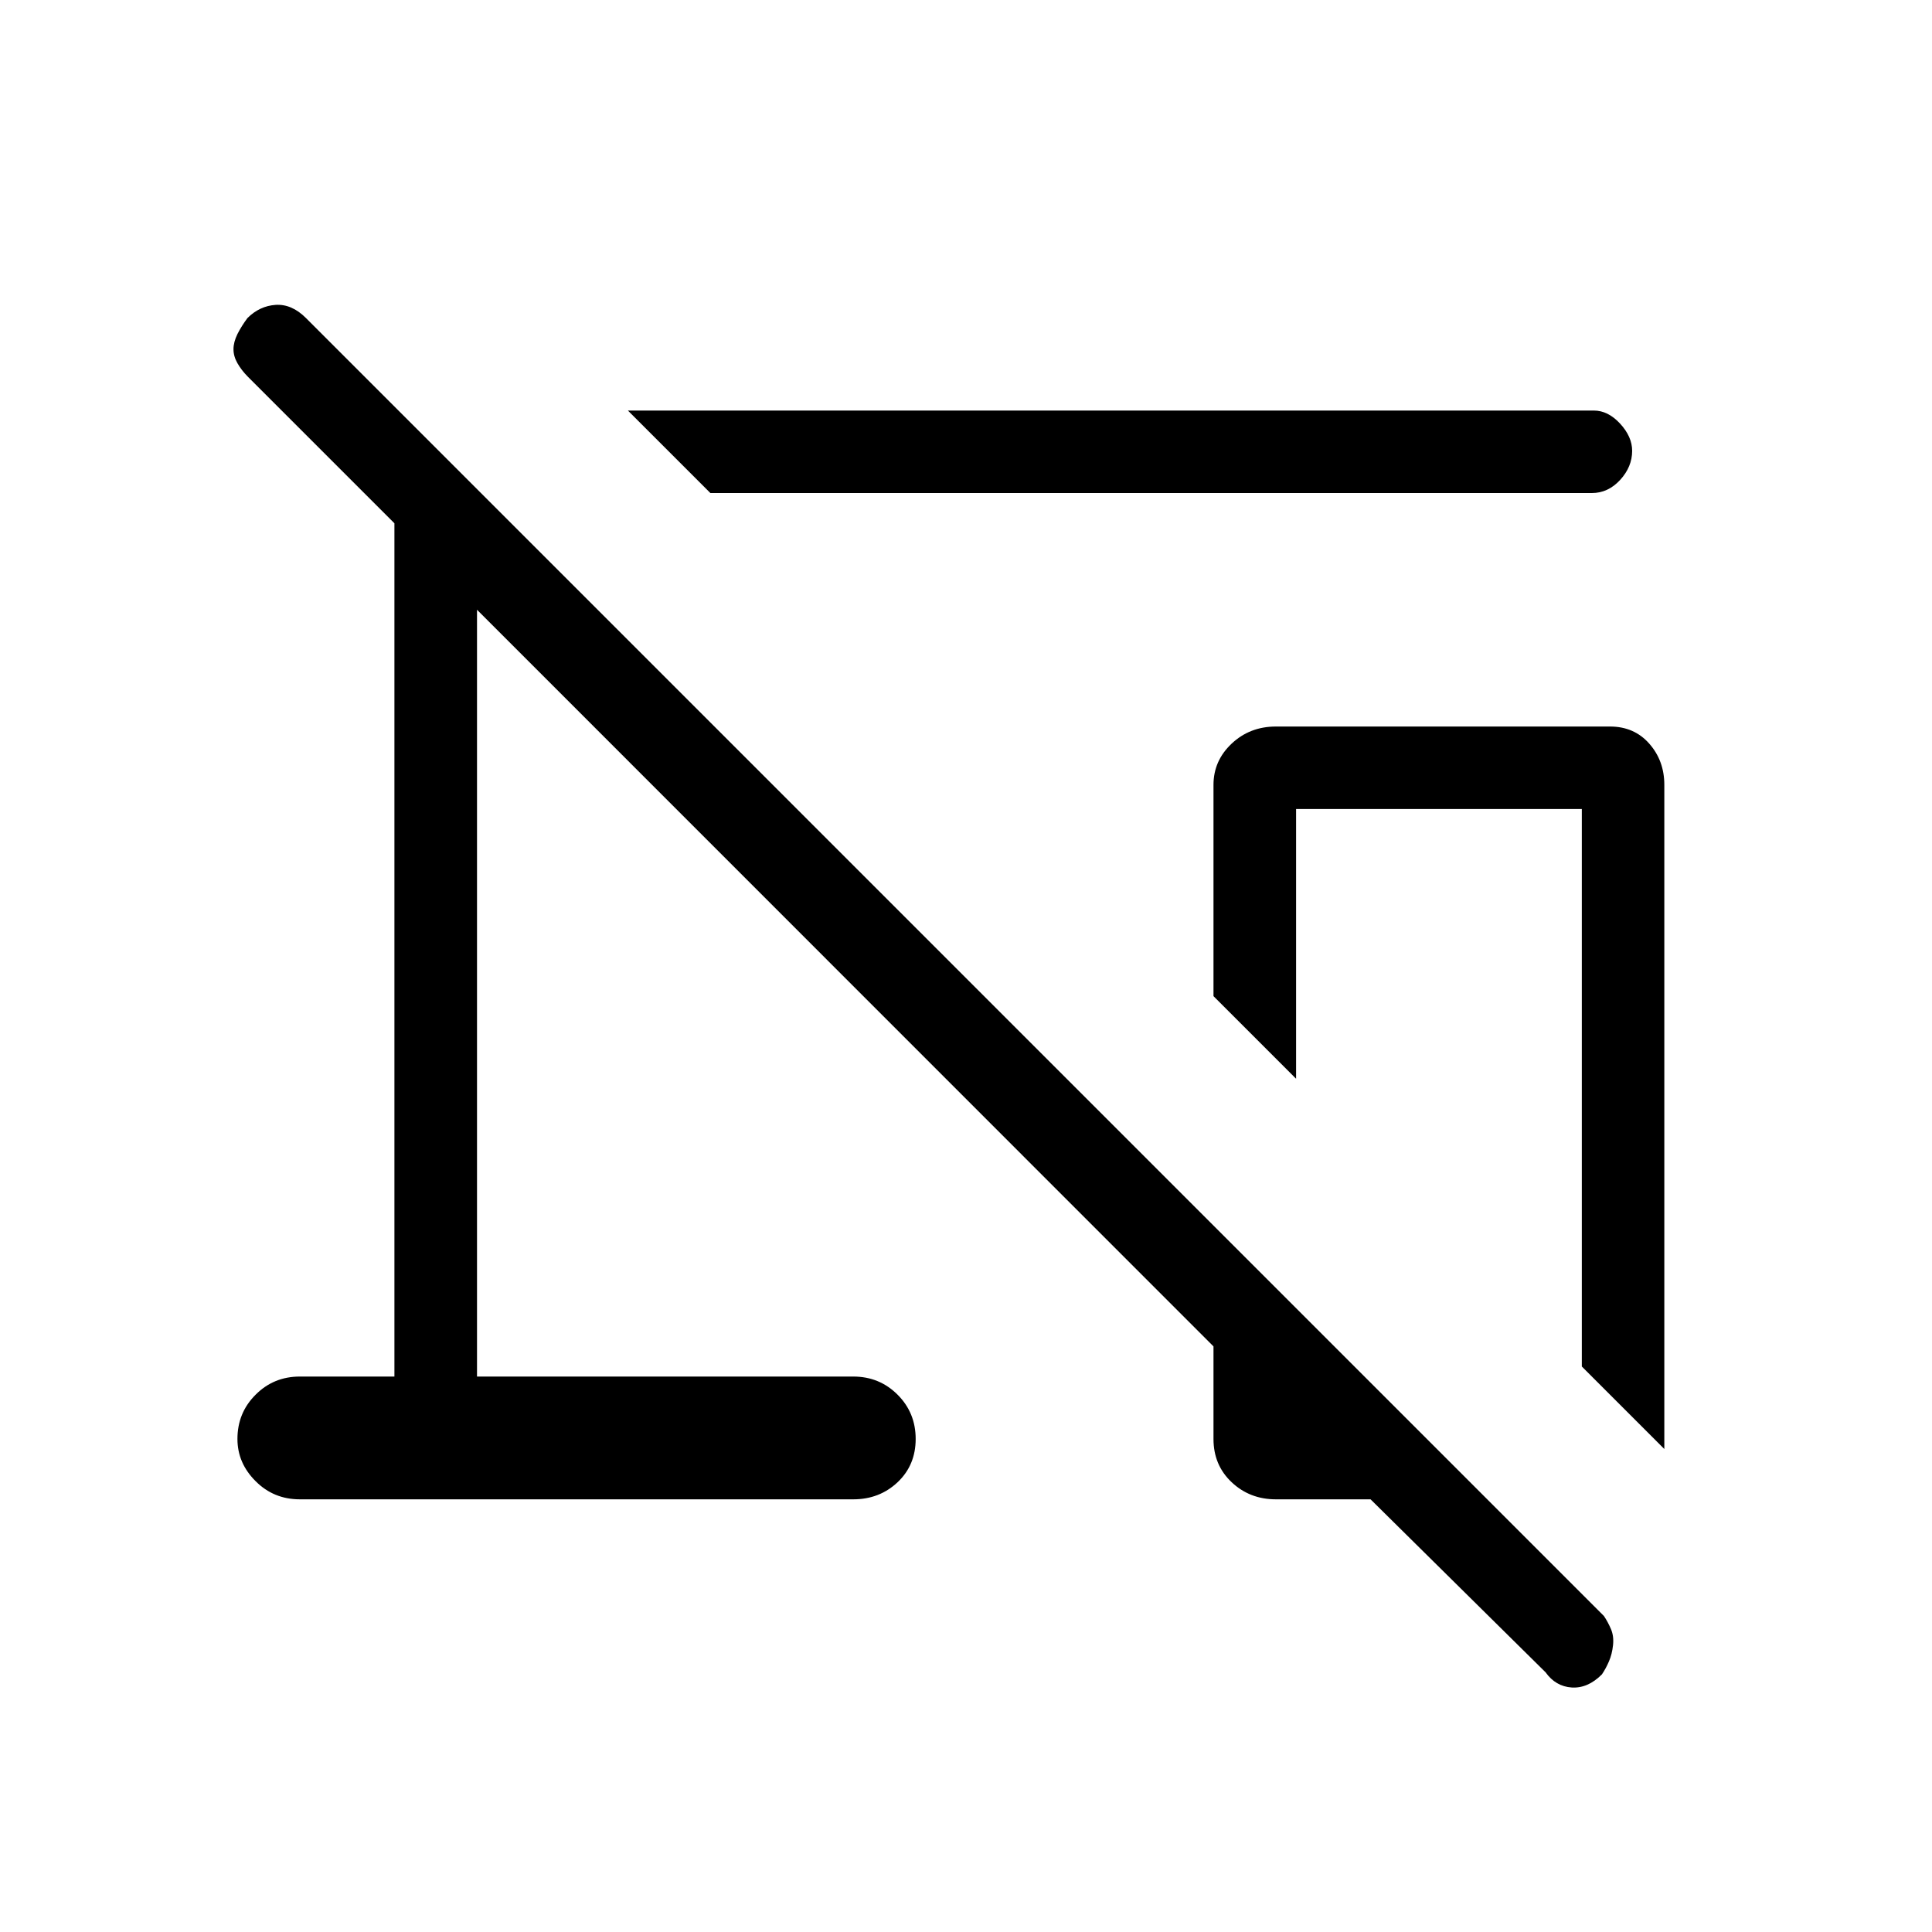 <svg xmlns="http://www.w3.org/2000/svg" height="20" width="20"><path d="M7.354 5.104 6.5 4.25H16.5Q16.646 4.25 16.771 4.385Q16.896 4.521 16.896 4.667Q16.896 4.833 16.771 4.969Q16.646 5.104 16.479 5.104ZM17.229 15 16.375 14.146V8.375H13.417V11.167L12.562 10.312V8.125Q12.562 7.875 12.75 7.698Q12.938 7.521 13.208 7.521H16.667Q16.917 7.521 17.073 7.698Q17.229 7.875 17.229 8.125ZM14.188 15.521H13.208Q12.938 15.521 12.75 15.344Q12.562 15.167 12.562 14.896V13.938L4.938 6.312V14.25H8.833Q9.104 14.25 9.292 14.438Q9.479 14.625 9.479 14.896Q9.479 15.167 9.292 15.344Q9.104 15.521 8.833 15.521H3.104Q2.833 15.521 2.646 15.333Q2.458 15.146 2.458 14.896Q2.458 14.625 2.646 14.438Q2.833 14.25 3.104 14.25H4.083V5.417L2.562 3.896Q2.5 3.833 2.458 3.76Q2.417 3.688 2.417 3.615Q2.417 3.542 2.458 3.458Q2.5 3.375 2.562 3.292Q2.688 3.167 2.854 3.156Q3.021 3.146 3.167 3.292L16.604 16.729Q16.646 16.792 16.677 16.865Q16.708 16.938 16.698 17.031Q16.688 17.125 16.656 17.198Q16.625 17.271 16.583 17.333Q16.438 17.479 16.271 17.469Q16.104 17.458 16 17.312Z"/></svg>